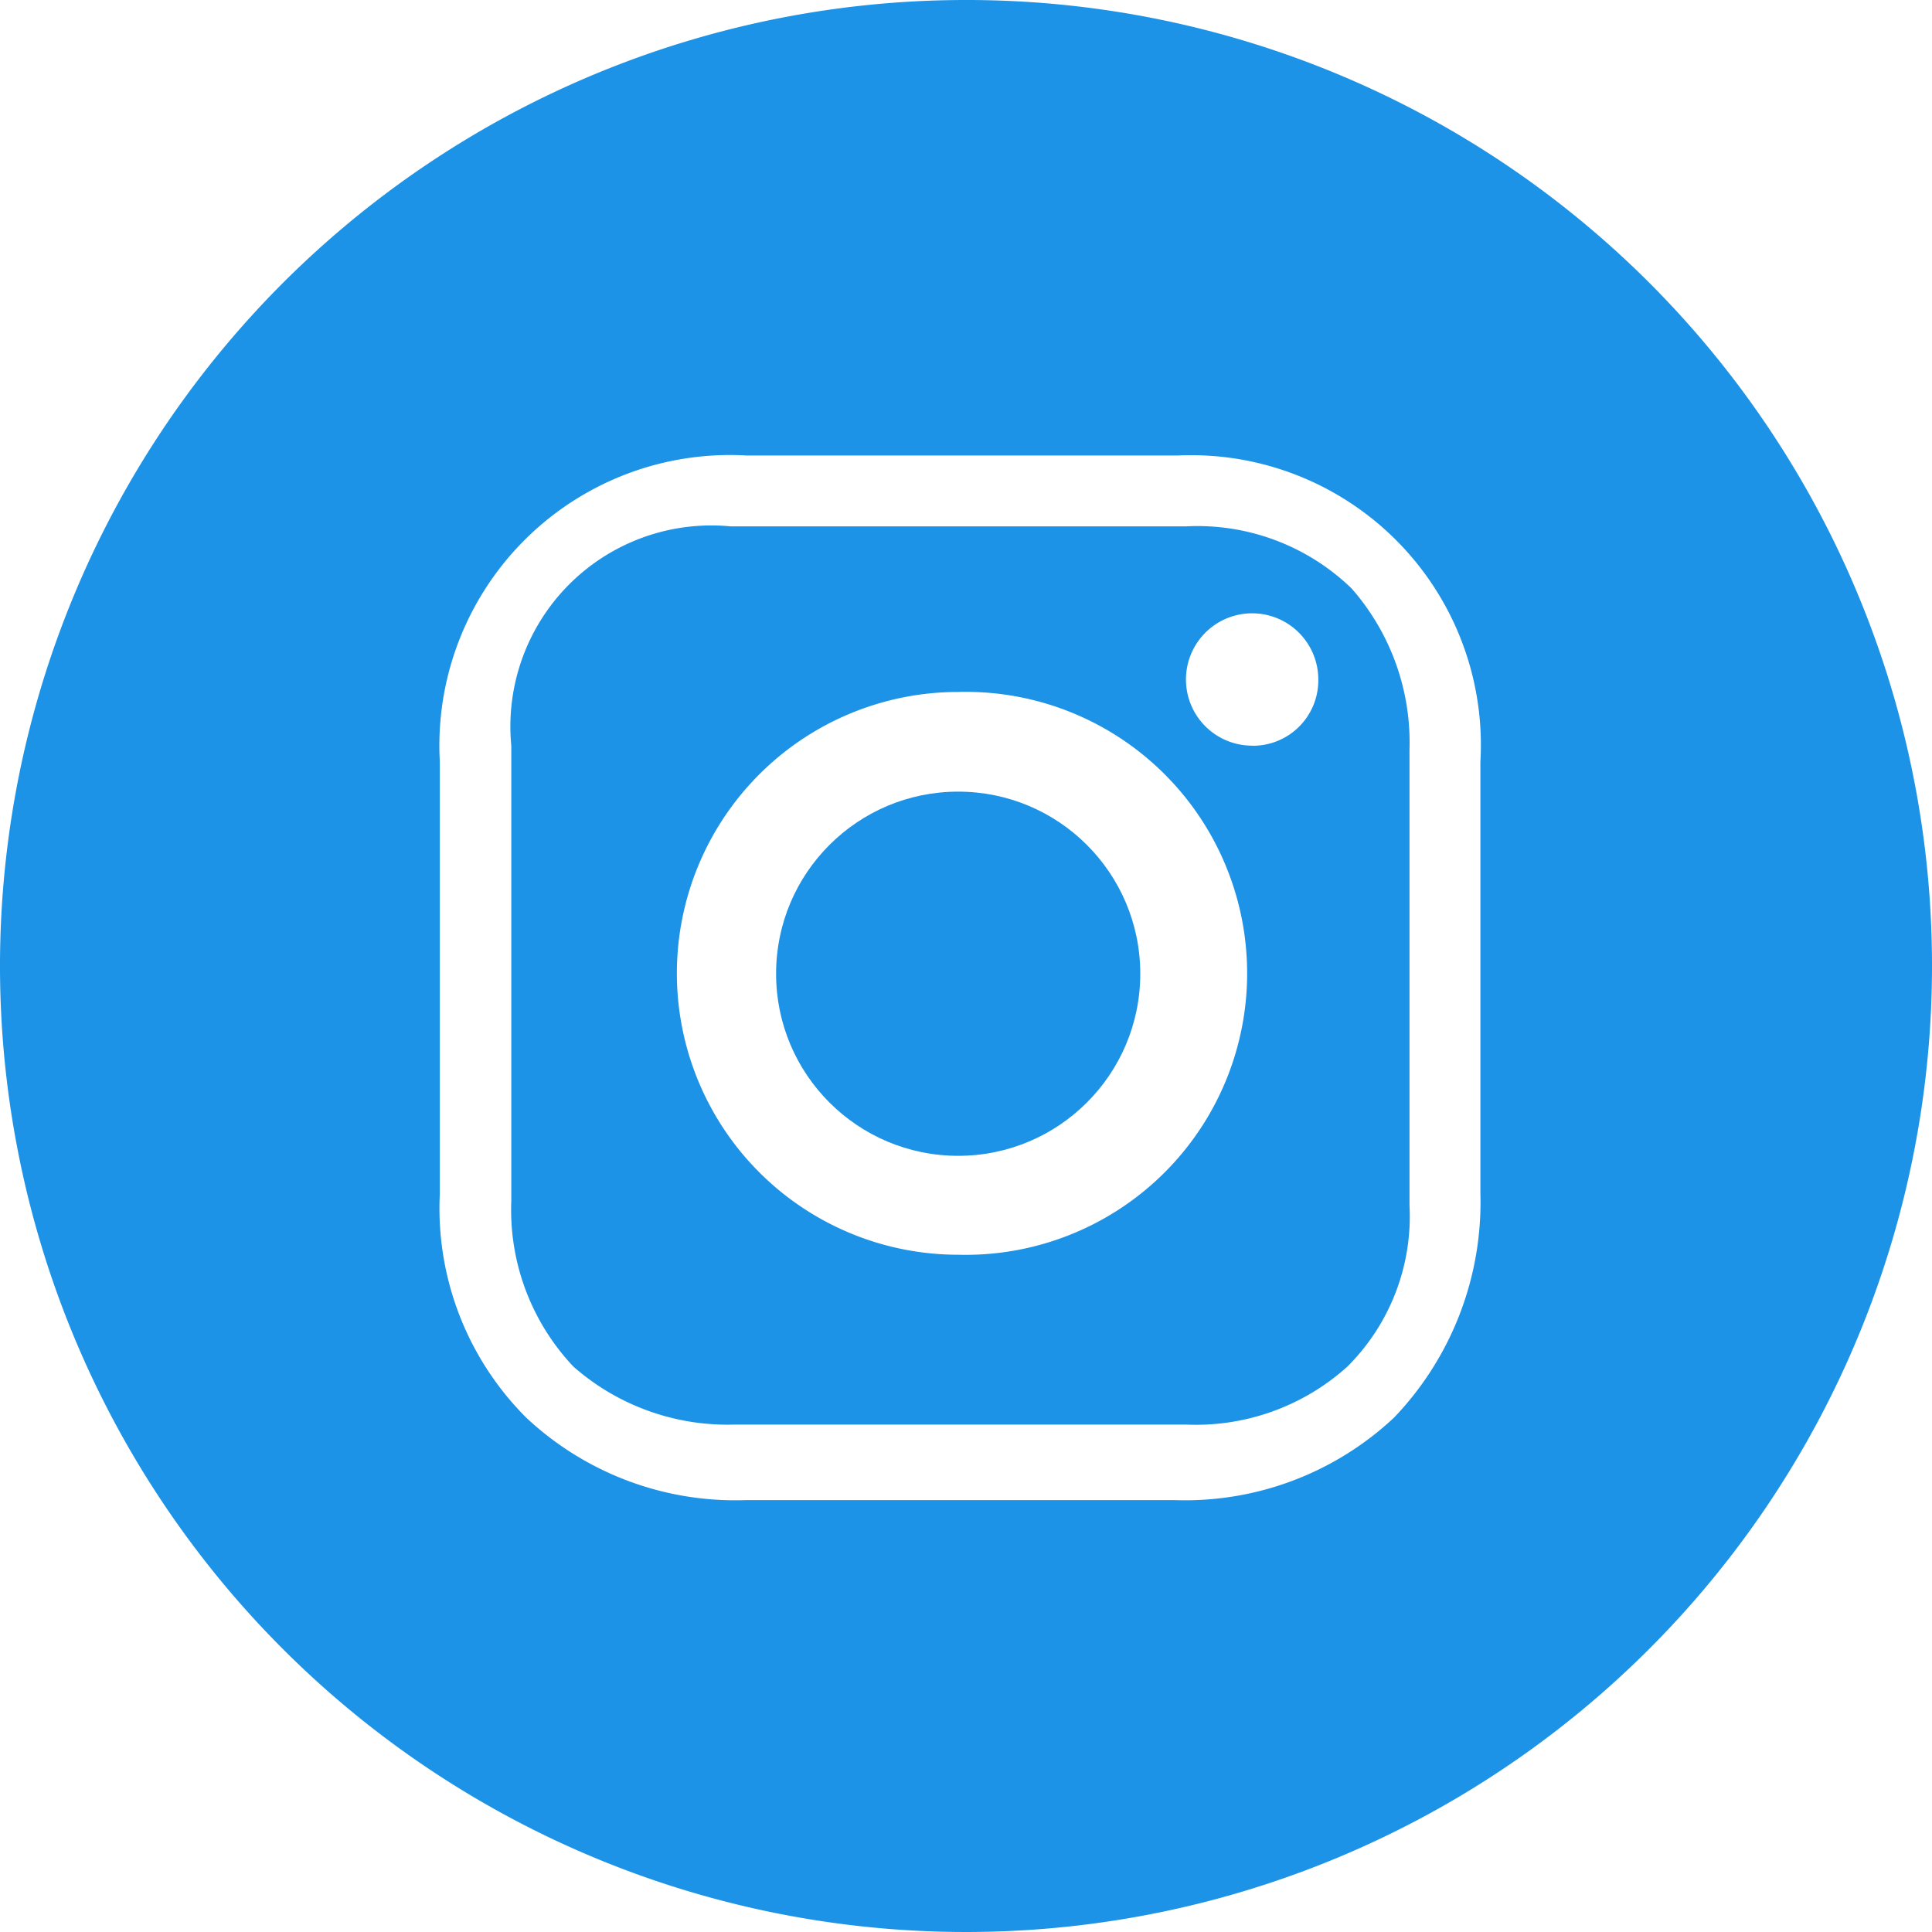 <svg xmlns="http://www.w3.org/2000/svg" width="20" height="20" viewBox="0 0 20 20"><defs><style>.a{fill:#1c93e6;}</style></defs><circle class="a" cx="1.885" cy="1.885" r="1.885" transform="translate(8.034 8.195)"/><path class="a" d="M24.283,19.2H19.571A2.081,2.081,0,0,0,17.3,21.471v4.713a2.361,2.361,0,0,0,.643,1.714,2.415,2.415,0,0,0,1.671.6h4.67a2.341,2.341,0,0,0,1.671-.6,2.195,2.195,0,0,0,.643-1.671V21.513a2.415,2.415,0,0,0-.6-1.671A2.294,2.294,0,0,0,24.283,19.2Zm-2.356,7.54a2.913,2.913,0,0,1,0-5.826,2.914,2.914,0,1,1,0,5.826Zm3.042-5.27a.685.685,0,1,1,.685-.685A.677.677,0,0,1,24.969,21.471Z" transform="translate(-12.007 -13.751)"/><path class="a" d="M13.7,5.2a10,10,0,1,0,10,10A9.993,9.993,0,0,0,13.7,5.2Zm5.325,12.358a3.222,3.222,0,0,1-.894,2.317,3.163,3.163,0,0,1-2.276.854H11.423a3.163,3.163,0,0,1-2.276-.854,3.063,3.063,0,0,1-.894-2.317V13.086a3.008,3.008,0,0,1,3.171-3.171h4.471a3,3,0,0,1,3.13,3.171Z" transform="translate(-3.7 -5.2)"/></svg>